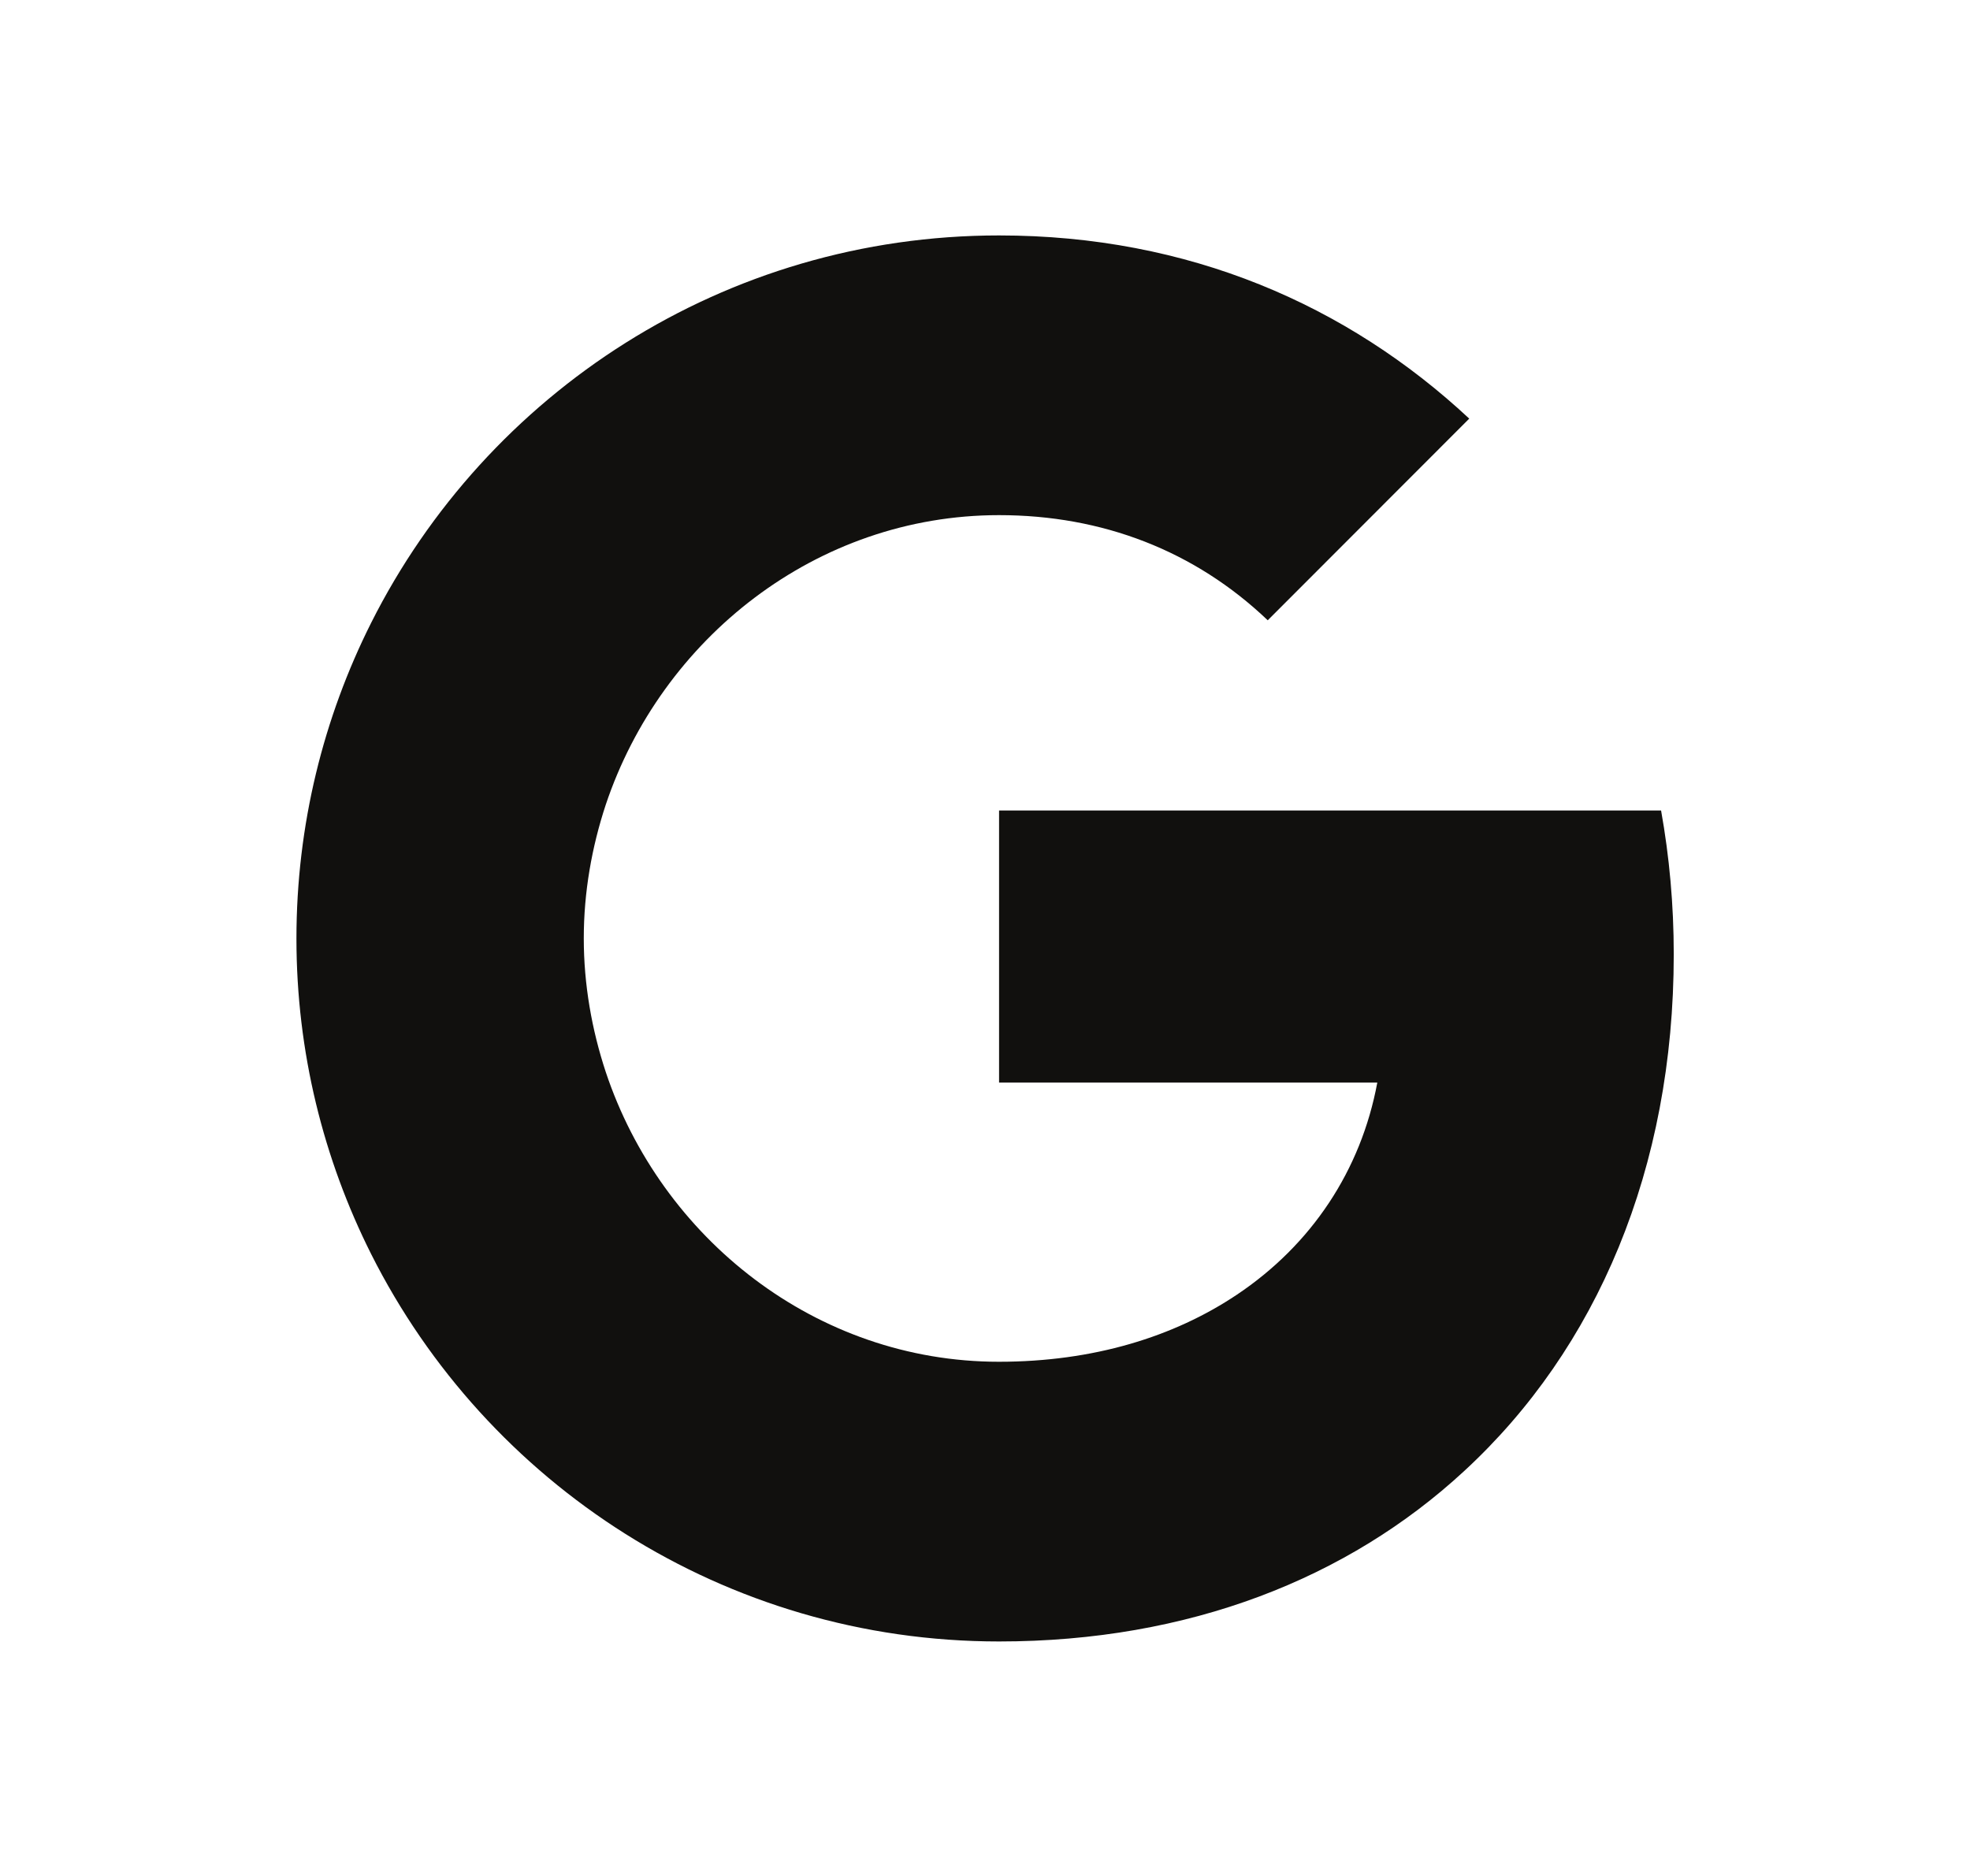<svg width="21" height="20" viewBox="0 0 21 20" fill="none" xmlns="http://www.w3.org/2000/svg">
<path d="M17.707 8.641H10.65V11.541H14.682C14.508 12.479 13.98 13.271 13.185 13.803C12.514 14.252 11.656 14.518 10.648 14.518C8.697 14.518 7.047 13.199 6.457 11.428C6.309 10.979 6.223 10.498 6.223 10.004C6.223 9.51 6.309 9.029 6.457 8.58C7.049 6.811 8.699 5.492 10.65 5.492C11.75 5.492 12.736 5.871 13.514 6.613L15.662 4.463C14.363 3.252 12.67 2.51 10.65 2.51C7.723 2.51 5.189 4.189 3.957 6.639C3.449 7.65 3.16 8.795 3.16 10.006C3.16 11.217 3.449 12.359 3.957 13.371C5.189 15.82 7.723 17.5 10.65 17.5C12.674 17.5 14.369 16.828 15.607 15.684C17.023 14.379 17.842 12.457 17.842 10.174C17.842 9.643 17.795 9.133 17.707 8.641Z" fill="#11100E"/>
</svg>
